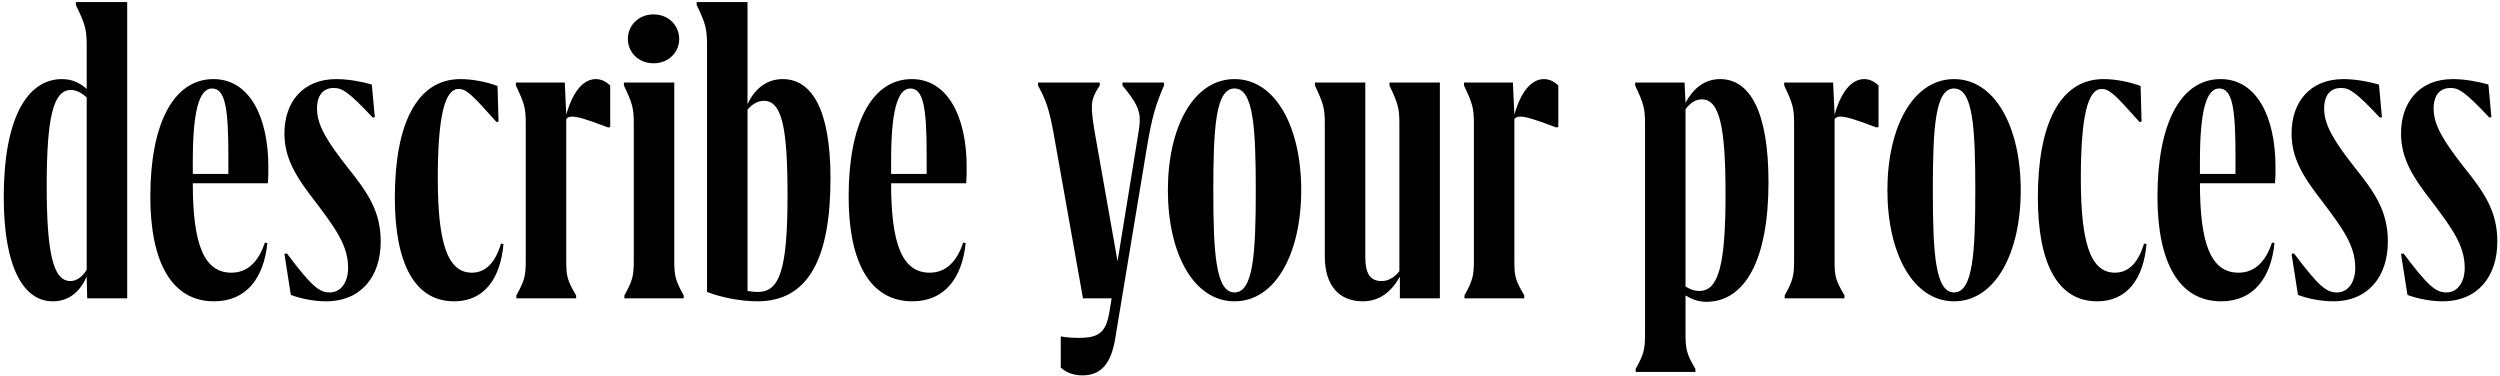 <svg width="486" height="73" viewBox="0 0 486 73" fill="none" xmlns="http://www.w3.org/2000/svg">
<path d="M24.728 0.4H14.744V0.976C16.472 4.528 16.856 5.584 16.856 8.848V17.296C15.8 16.336 14.264 15.376 12.056 15.376C5.24 15.376 0.728 23.056 0.728 38.32C0.728 52.336 4.76 58.576 10.232 58.576C13.688 58.576 15.704 56.368 16.856 53.776L16.952 58H24.728V0.4ZM16.856 18.928V52.432C16.184 53.584 15.032 54.64 13.688 54.64C10.328 54.64 9.08 49.168 9.08 36.112C9.08 22.96 10.328 17.488 13.784 17.488C14.936 17.488 15.992 18.16 16.856 18.928ZM52.167 32.464C52.167 22.576 48.423 15.376 41.511 15.376C33.639 15.376 29.224 24.208 29.224 38.224C29.224 51.088 33.447 58.576 41.608 58.576C47.944 58.576 51.303 53.968 51.975 47.248L51.495 47.152C50.248 50.896 48.136 53.008 44.968 53.008C39.592 53.008 37.48 47.344 37.48 35.632H52.072C52.167 34.576 52.167 33.616 52.167 32.464ZM44.392 33.808H37.48V31.312C37.48 21.904 38.632 17.2 41.224 17.2C43.816 17.2 44.392 21.136 44.392 30.256V33.808ZM72.859 22.768L72.282 16.432C70.65 15.952 67.867 15.376 65.371 15.376C58.843 15.376 55.291 19.888 55.291 25.936C55.291 30.832 57.594 34.48 61.434 39.376C65.178 44.368 67.674 47.728 67.674 52.048C67.674 54.928 66.234 56.848 64.123 56.848C62.106 56.848 60.666 55.792 55.77 49.264L55.291 49.36L56.538 57.328C58.267 58 60.955 58.576 63.355 58.576C70.266 58.576 74.01 53.68 74.01 46.96C74.01 41.008 71.418 37.36 67.579 32.56C63.834 27.76 61.627 24.496 61.627 21.136C61.627 18.448 62.874 17.104 64.891 17.104C66.522 17.104 67.674 17.776 72.475 22.864L72.859 22.768ZM96.915 23.632L96.723 16.72C94.707 15.952 91.923 15.376 89.523 15.376C80.883 15.376 76.755 24.4 76.755 38.416C76.755 51.184 80.595 58.576 88.275 58.576C94.131 58.576 97.299 54.16 97.875 47.44L97.395 47.344C96.339 50.896 94.515 53.008 91.731 53.008C86.931 53.008 85.107 47.056 85.107 34.672C85.107 22.672 86.451 17.296 89.139 17.296C90.675 17.296 91.731 18.352 96.531 23.728L96.915 23.632ZM115.84 15.376C113.92 15.376 111.616 16.912 110.08 22.288L109.792 16.048H100.288V16.624C101.92 20.08 102.208 20.944 102.208 24.016V50.8C102.208 53.68 101.92 54.64 100.384 57.424V58H112V57.424C110.368 54.64 110.08 53.776 110.08 50.992V23.152C110.368 22.768 110.752 22.672 111.232 22.672C112.192 22.672 113.728 23.056 118.24 24.784L118.624 24.688V16.624C118.048 16.048 117.088 15.376 115.84 15.376ZM127.048 12.304C130.024 12.304 132.04 10.096 132.04 7.6C132.04 5.008 130.024 2.8 127.048 2.8C124.072 2.8 122.056 5.008 122.056 7.6C122.056 10.096 124.072 12.304 127.048 12.304ZM131.08 50.8V16.048H121.288V16.624C122.92 20.08 123.208 20.944 123.208 24.016V50.8C123.208 53.68 122.92 54.64 121.384 57.424V58H132.904V57.424C131.368 54.64 131.08 53.68 131.08 50.8ZM152.135 15.376C148.871 15.376 146.567 17.488 145.319 20.272V0.4H135.431V0.976C137.159 4.528 137.447 5.584 137.447 8.848V56.752C140.135 57.808 143.975 58.576 147.239 58.576C157.223 58.576 161.447 50.128 161.447 34.672C161.447 21.232 157.799 15.376 152.135 15.376ZM147.335 56.752C146.663 56.752 145.895 56.656 145.319 56.56V21.328C146.087 20.368 147.239 19.6 148.487 19.6C152.039 19.6 153.095 24.88 153.095 38.032C153.095 52.432 151.559 56.752 147.335 56.752ZM187.918 32.464C187.918 22.576 184.174 15.376 177.262 15.376C169.39 15.376 164.974 24.208 164.974 38.224C164.974 51.088 169.198 58.576 177.358 58.576C183.694 58.576 187.054 53.968 187.726 47.248L187.246 47.152C185.998 50.896 183.886 53.008 180.718 53.008C175.342 53.008 173.23 47.344 173.23 35.632H187.822C187.918 34.576 187.918 33.616 187.918 32.464ZM180.142 33.808H173.23V31.312C173.23 21.904 174.382 17.2 176.974 17.2C179.566 17.2 180.142 21.136 180.142 30.256V33.808ZM218.211 16.048V16.624C220.803 19.792 221.571 21.232 221.571 23.344C221.571 24.592 221.283 25.84 220.899 28.336L217.251 50.8L212.739 25.264C212.355 22.864 212.259 21.808 212.259 20.752C212.259 19.6 212.547 18.448 213.795 16.624V16.048H201.795V16.624C203.331 19.504 203.907 21.04 204.771 25.648L210.531 58H216.099L215.715 60.4C215.043 64.528 213.795 65.68 209.763 65.68C208.323 65.68 207.171 65.584 206.211 65.392V71.44C207.075 72.304 208.515 72.976 210.435 72.976C214.179 72.976 216.003 70.48 216.771 65.968L223.011 28.336C223.971 22.672 224.643 20.464 226.275 16.624V16.048H218.211ZM239.996 58.576C247.964 58.576 252.956 49.264 252.956 36.976C252.956 24.688 247.964 15.376 239.996 15.376C232.028 15.376 227.036 24.688 227.036 36.976C227.036 49.264 232.028 58.576 239.996 58.576ZM239.996 56.848C236.348 56.848 235.868 49.264 235.868 36.976C235.868 24.688 236.348 17.2 239.996 17.2C243.644 17.2 244.124 24.688 244.124 36.976C244.124 49.264 243.644 56.848 239.996 56.848ZM279.911 16.048H270.119V16.624C271.751 20.08 272.039 21.04 272.039 24.016V52.72C271.271 53.68 270.119 54.64 268.583 54.64C266.183 54.64 265.415 52.912 265.415 49.936V16.048H255.623V16.624C257.255 20.08 257.543 21.04 257.543 24.016V49.84C257.543 55.408 260.231 58.576 264.935 58.576C268.295 58.576 270.599 56.56 272.135 53.776V58H279.911V16.048ZM300.153 15.376C298.233 15.376 295.929 16.912 294.393 22.288L294.105 16.048H284.601V16.624C286.233 20.08 286.521 20.944 286.521 24.016V50.8C286.521 53.68 286.233 54.64 284.697 57.424V58H296.313V57.424C294.681 54.64 294.393 53.776 294.393 50.992V23.152C294.681 22.768 295.065 22.672 295.545 22.672C296.505 22.672 298.041 23.056 302.553 24.784L302.937 24.688V16.624C302.361 16.048 301.401 15.376 300.153 15.376ZM334.387 15.376C331.123 15.376 329.011 17.488 327.667 19.984L327.475 16.048H317.875V16.624C319.507 20.08 319.795 21.04 319.795 24.016V65.104C319.795 67.984 319.507 68.944 317.971 71.728V72.304H329.587V71.728C327.955 68.944 327.667 67.984 327.667 65.104V57.424C328.723 58.096 330.067 58.672 331.699 58.672C339.283 58.672 343.795 50.416 343.795 35.44C343.795 21.616 340.147 15.376 334.387 15.376ZM330.355 56.56C329.299 56.56 328.435 56.176 327.667 55.696V21.232C328.435 20.176 329.491 19.312 330.835 19.312C334.387 19.312 335.443 25.072 335.443 37.744C335.443 51.472 334.099 56.56 330.355 56.56ZM362.403 15.376C360.483 15.376 358.179 16.912 356.643 22.288L356.355 16.048H346.851V16.624C348.483 20.08 348.771 20.944 348.771 24.016V50.8C348.771 53.68 348.483 54.64 346.947 57.424V58H358.563V57.424C356.931 54.64 356.643 53.776 356.643 50.992V23.152C356.931 22.768 357.315 22.672 357.795 22.672C358.755 22.672 360.291 23.056 364.803 24.784L365.187 24.688V16.624C364.611 16.048 363.651 15.376 362.403 15.376ZM379.871 58.576C387.839 58.576 392.831 49.264 392.831 36.976C392.831 24.688 387.839 15.376 379.871 15.376C371.903 15.376 366.911 24.688 366.911 36.976C366.911 49.264 371.903 58.576 379.871 58.576ZM379.871 56.848C376.223 56.848 375.743 49.264 375.743 36.976C375.743 24.688 376.223 17.2 379.871 17.2C383.519 17.2 383.999 24.688 383.999 36.976C383.999 49.264 383.519 56.848 379.871 56.848ZM416.321 23.632L416.129 16.72C414.113 15.952 411.329 15.376 408.929 15.376C400.289 15.376 396.161 24.4 396.161 38.416C396.161 51.184 400.001 58.576 407.681 58.576C413.537 58.576 416.705 54.16 417.281 47.44L416.801 47.344C415.745 50.896 413.921 53.008 411.137 53.008C406.337 53.008 404.513 47.056 404.513 34.672C404.513 22.672 405.857 17.296 408.545 17.296C410.081 17.296 411.137 18.352 415.937 23.728L416.321 23.632ZM442.355 32.464C442.355 22.576 438.611 15.376 431.699 15.376C423.827 15.376 419.411 24.208 419.411 38.224C419.411 51.088 423.635 58.576 431.795 58.576C438.131 58.576 441.491 53.968 442.163 47.248L441.683 47.152C440.435 50.896 438.323 53.008 435.155 53.008C429.779 53.008 427.667 47.344 427.667 35.632H442.259C442.355 34.576 442.355 33.616 442.355 32.464ZM434.579 33.808H427.667V31.312C427.667 21.904 428.819 17.2 431.411 17.2C434.003 17.2 434.579 21.136 434.579 30.256V33.808ZM463.046 22.768L462.47 16.432C460.838 15.952 458.054 15.376 455.558 15.376C449.03 15.376 445.478 19.888 445.478 25.936C445.478 30.832 447.782 34.48 451.622 39.376C455.366 44.368 457.862 47.728 457.862 52.048C457.862 54.928 456.422 56.848 454.31 56.848C452.294 56.848 450.854 55.792 445.958 49.264L445.478 49.36L446.726 57.328C448.454 58 451.142 58.576 453.542 58.576C460.454 58.576 464.198 53.68 464.198 46.96C464.198 41.008 461.606 37.36 457.766 32.56C454.022 27.76 451.814 24.496 451.814 21.136C451.814 18.448 453.062 17.104 455.078 17.104C456.71 17.104 457.862 17.776 462.662 22.864L463.046 22.768ZM484.327 22.768L483.751 16.432C482.119 15.952 479.335 15.376 476.839 15.376C470.311 15.376 466.759 19.888 466.759 25.936C466.759 30.832 469.063 34.48 472.903 39.376C476.647 44.368 479.143 47.728 479.143 52.048C479.143 54.928 477.703 56.848 475.591 56.848C473.575 56.848 472.135 55.792 467.239 49.264L466.759 49.36L468.007 57.328C469.735 58 472.423 58.576 474.823 58.576C481.735 58.576 485.479 53.68 485.479 46.96C485.479 41.008 482.887 37.36 479.047 32.56C475.303 27.76 473.095 24.496 473.095 21.136C473.095 18.448 474.343 17.104 476.359 17.104C477.991 17.104 479.143 17.776 483.943 22.864L484.327 22.768Z" fill="black"/>
</svg>
